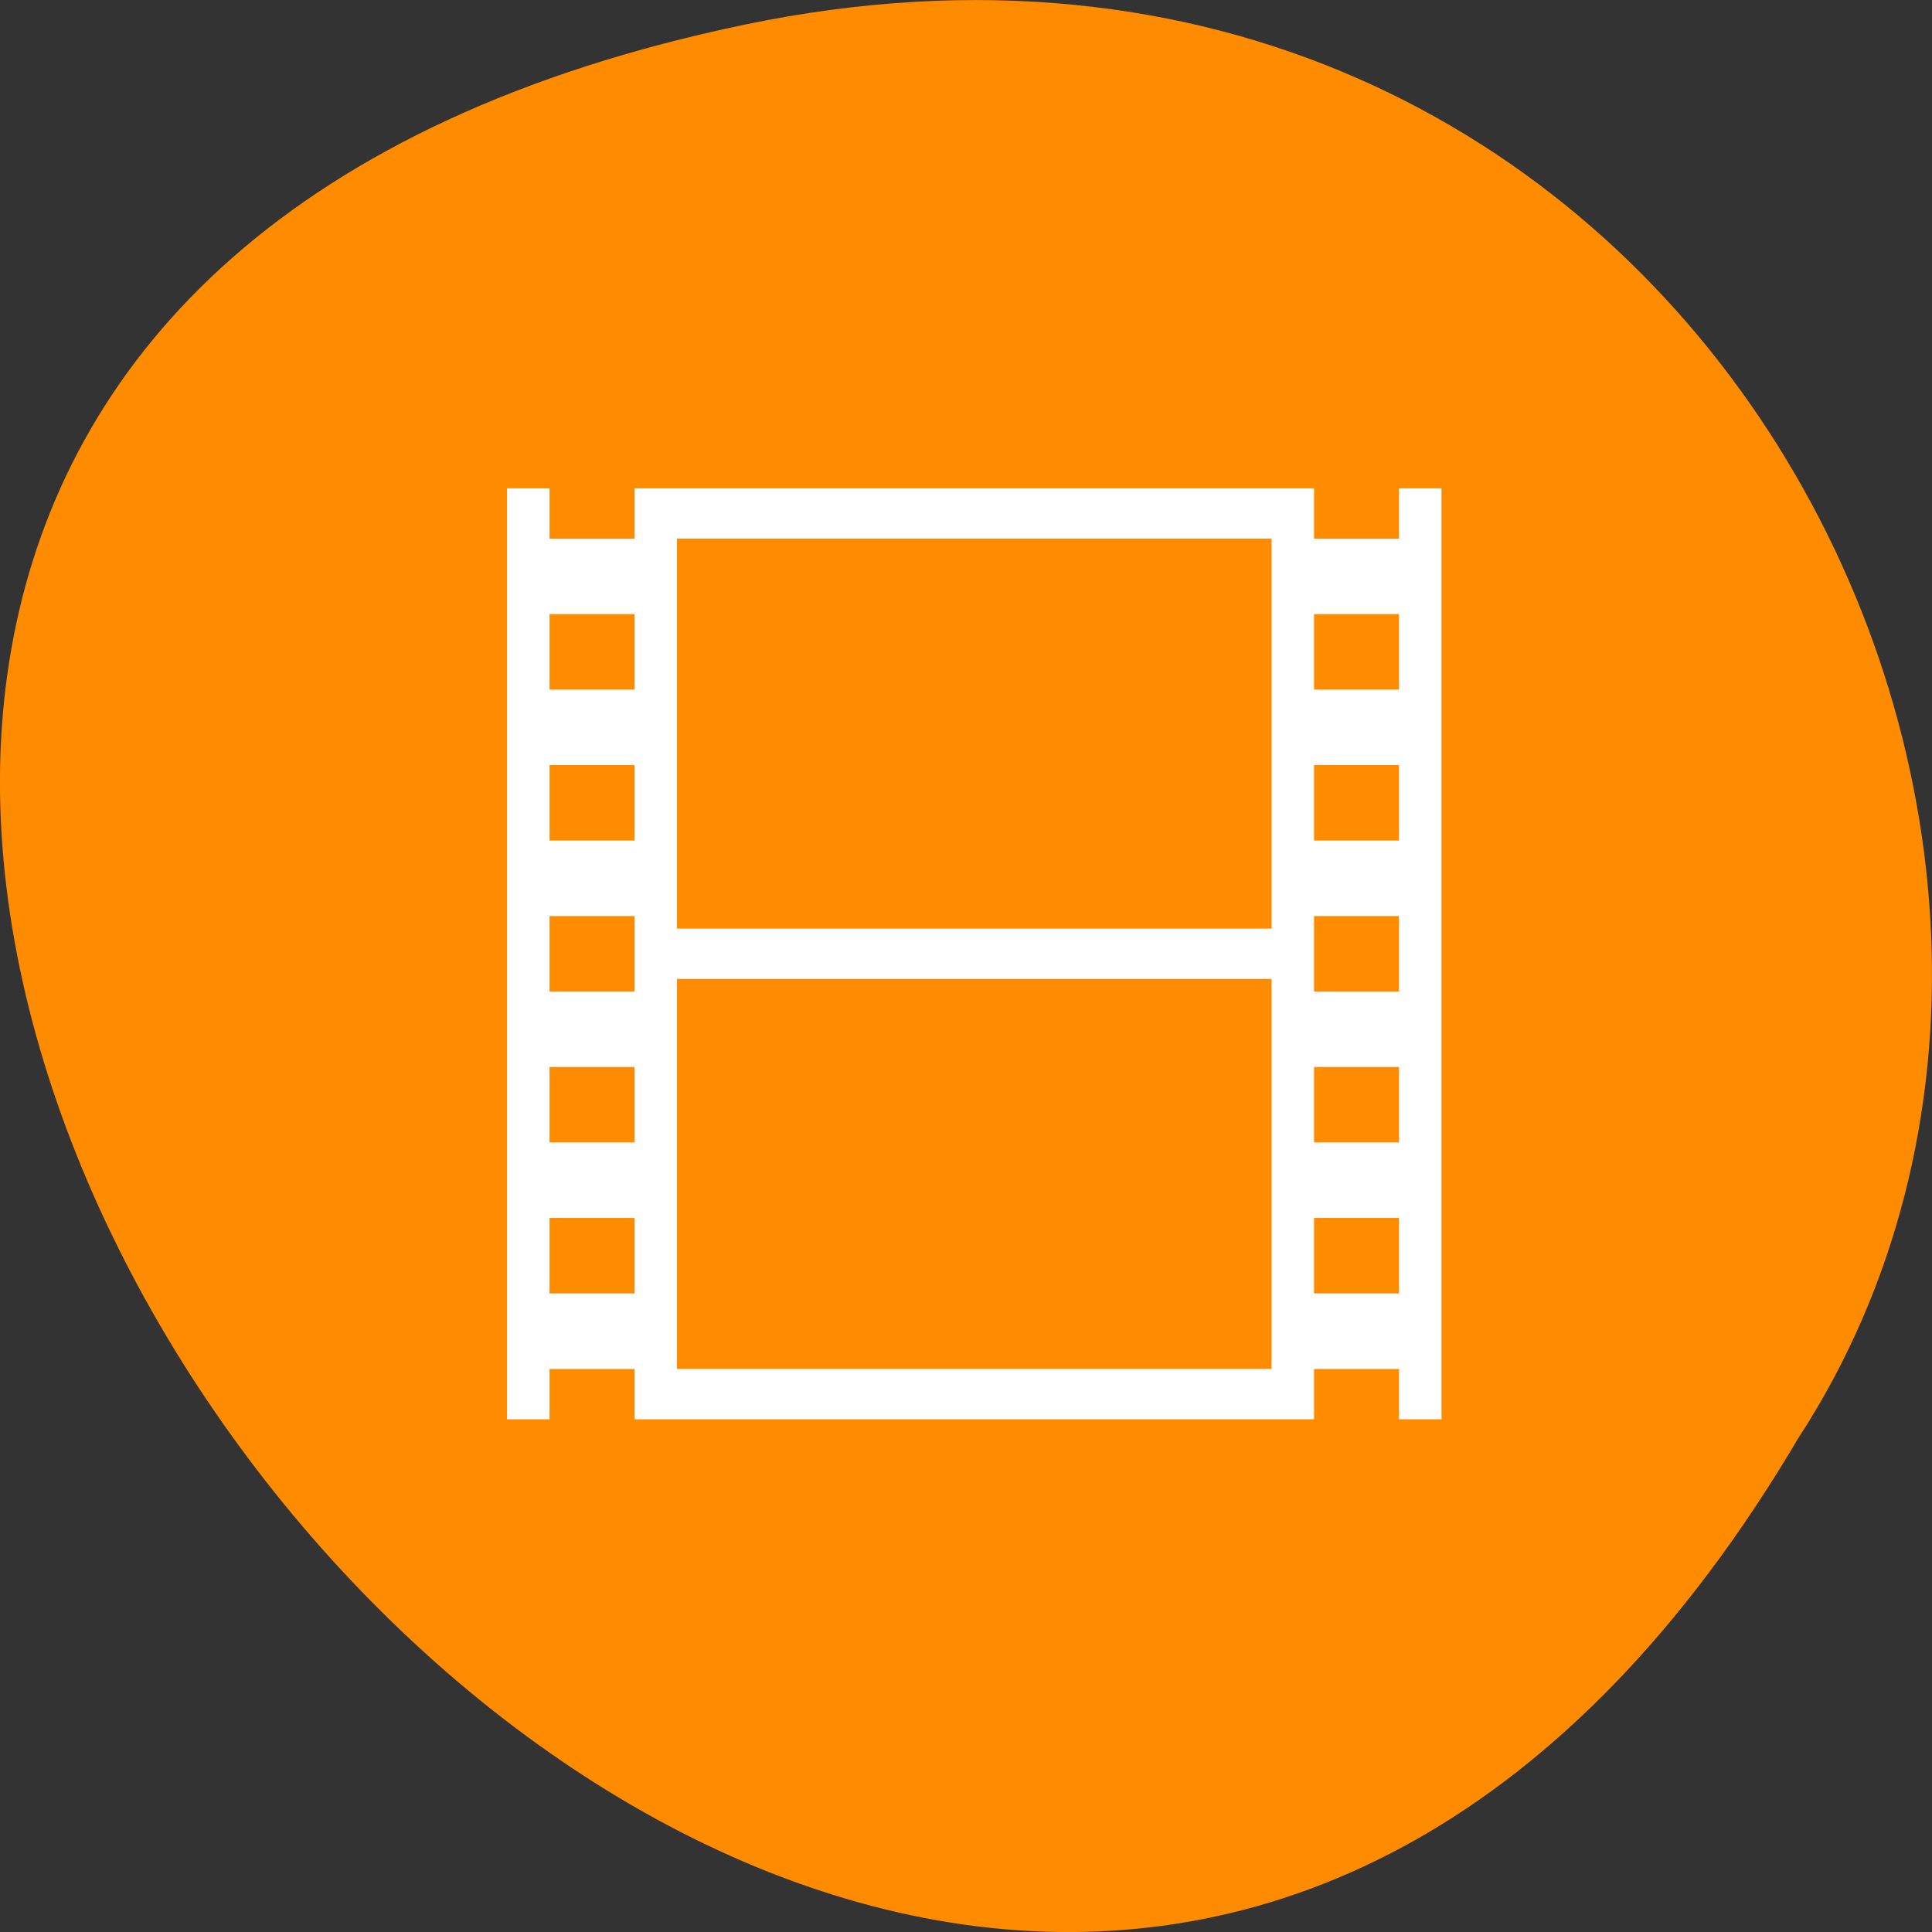 <svg xmlns="http://www.w3.org/2000/svg" viewBox="0 0 256 256"><rect x="0" y="0" width="256" height="256" fill="#333333" stroke="none"/><g transform="translate(0 -796.36)" style="color:#000"><path d="m 98.7 799.62 c -239.91 49.981 17.642 393.86 139.59 187.29 52.27 -80.25 -16.2 -213 -139.59 -187.29 z" style="fill:#ff8c00"/><path transform="matrix(1.407 0 0 1.667 61.56 842.73)" d="m 4 11 v 74 h 4 v -4 h 8 v 0.002 v 3.998 h 4 h 56 h 4 v -3.998 v -0.002 h 8 v 4 h 4 v -74 h -4 v 4 h -8 v -0.002 v -3.998 h -60 h -4 v 3.998 v 0.002 h -8 v -4 h -4 z m 16 3.998 h 56 v 31 h -56 v -31 z m -12 6 h 8 v 6 h -8 v -6 z m 72 0 h 8 v 6 h -8 v -6 z m -72 12 h 8 v 6 h -8 v -6 z m 72 0 h 8 v 6 h -8 v -6 z m -72 12 h 8 v 1 v 3.998 v 1 h -8 v -6 z m 72 0 h 8 v 6 h -8 v -6 z m -60 4.998 h 56 v 31 h -56 v -31 z m -12 7 h 8 v 6 h -8 v -6 z m 72 0 h 8 v 6 h -8 v -6 z m -72 12 h 8 v 6 h -8 v -6 z m 72 0 h 8 v 6 h -8 v -6 z" style="fill:#fff"/></g></svg>